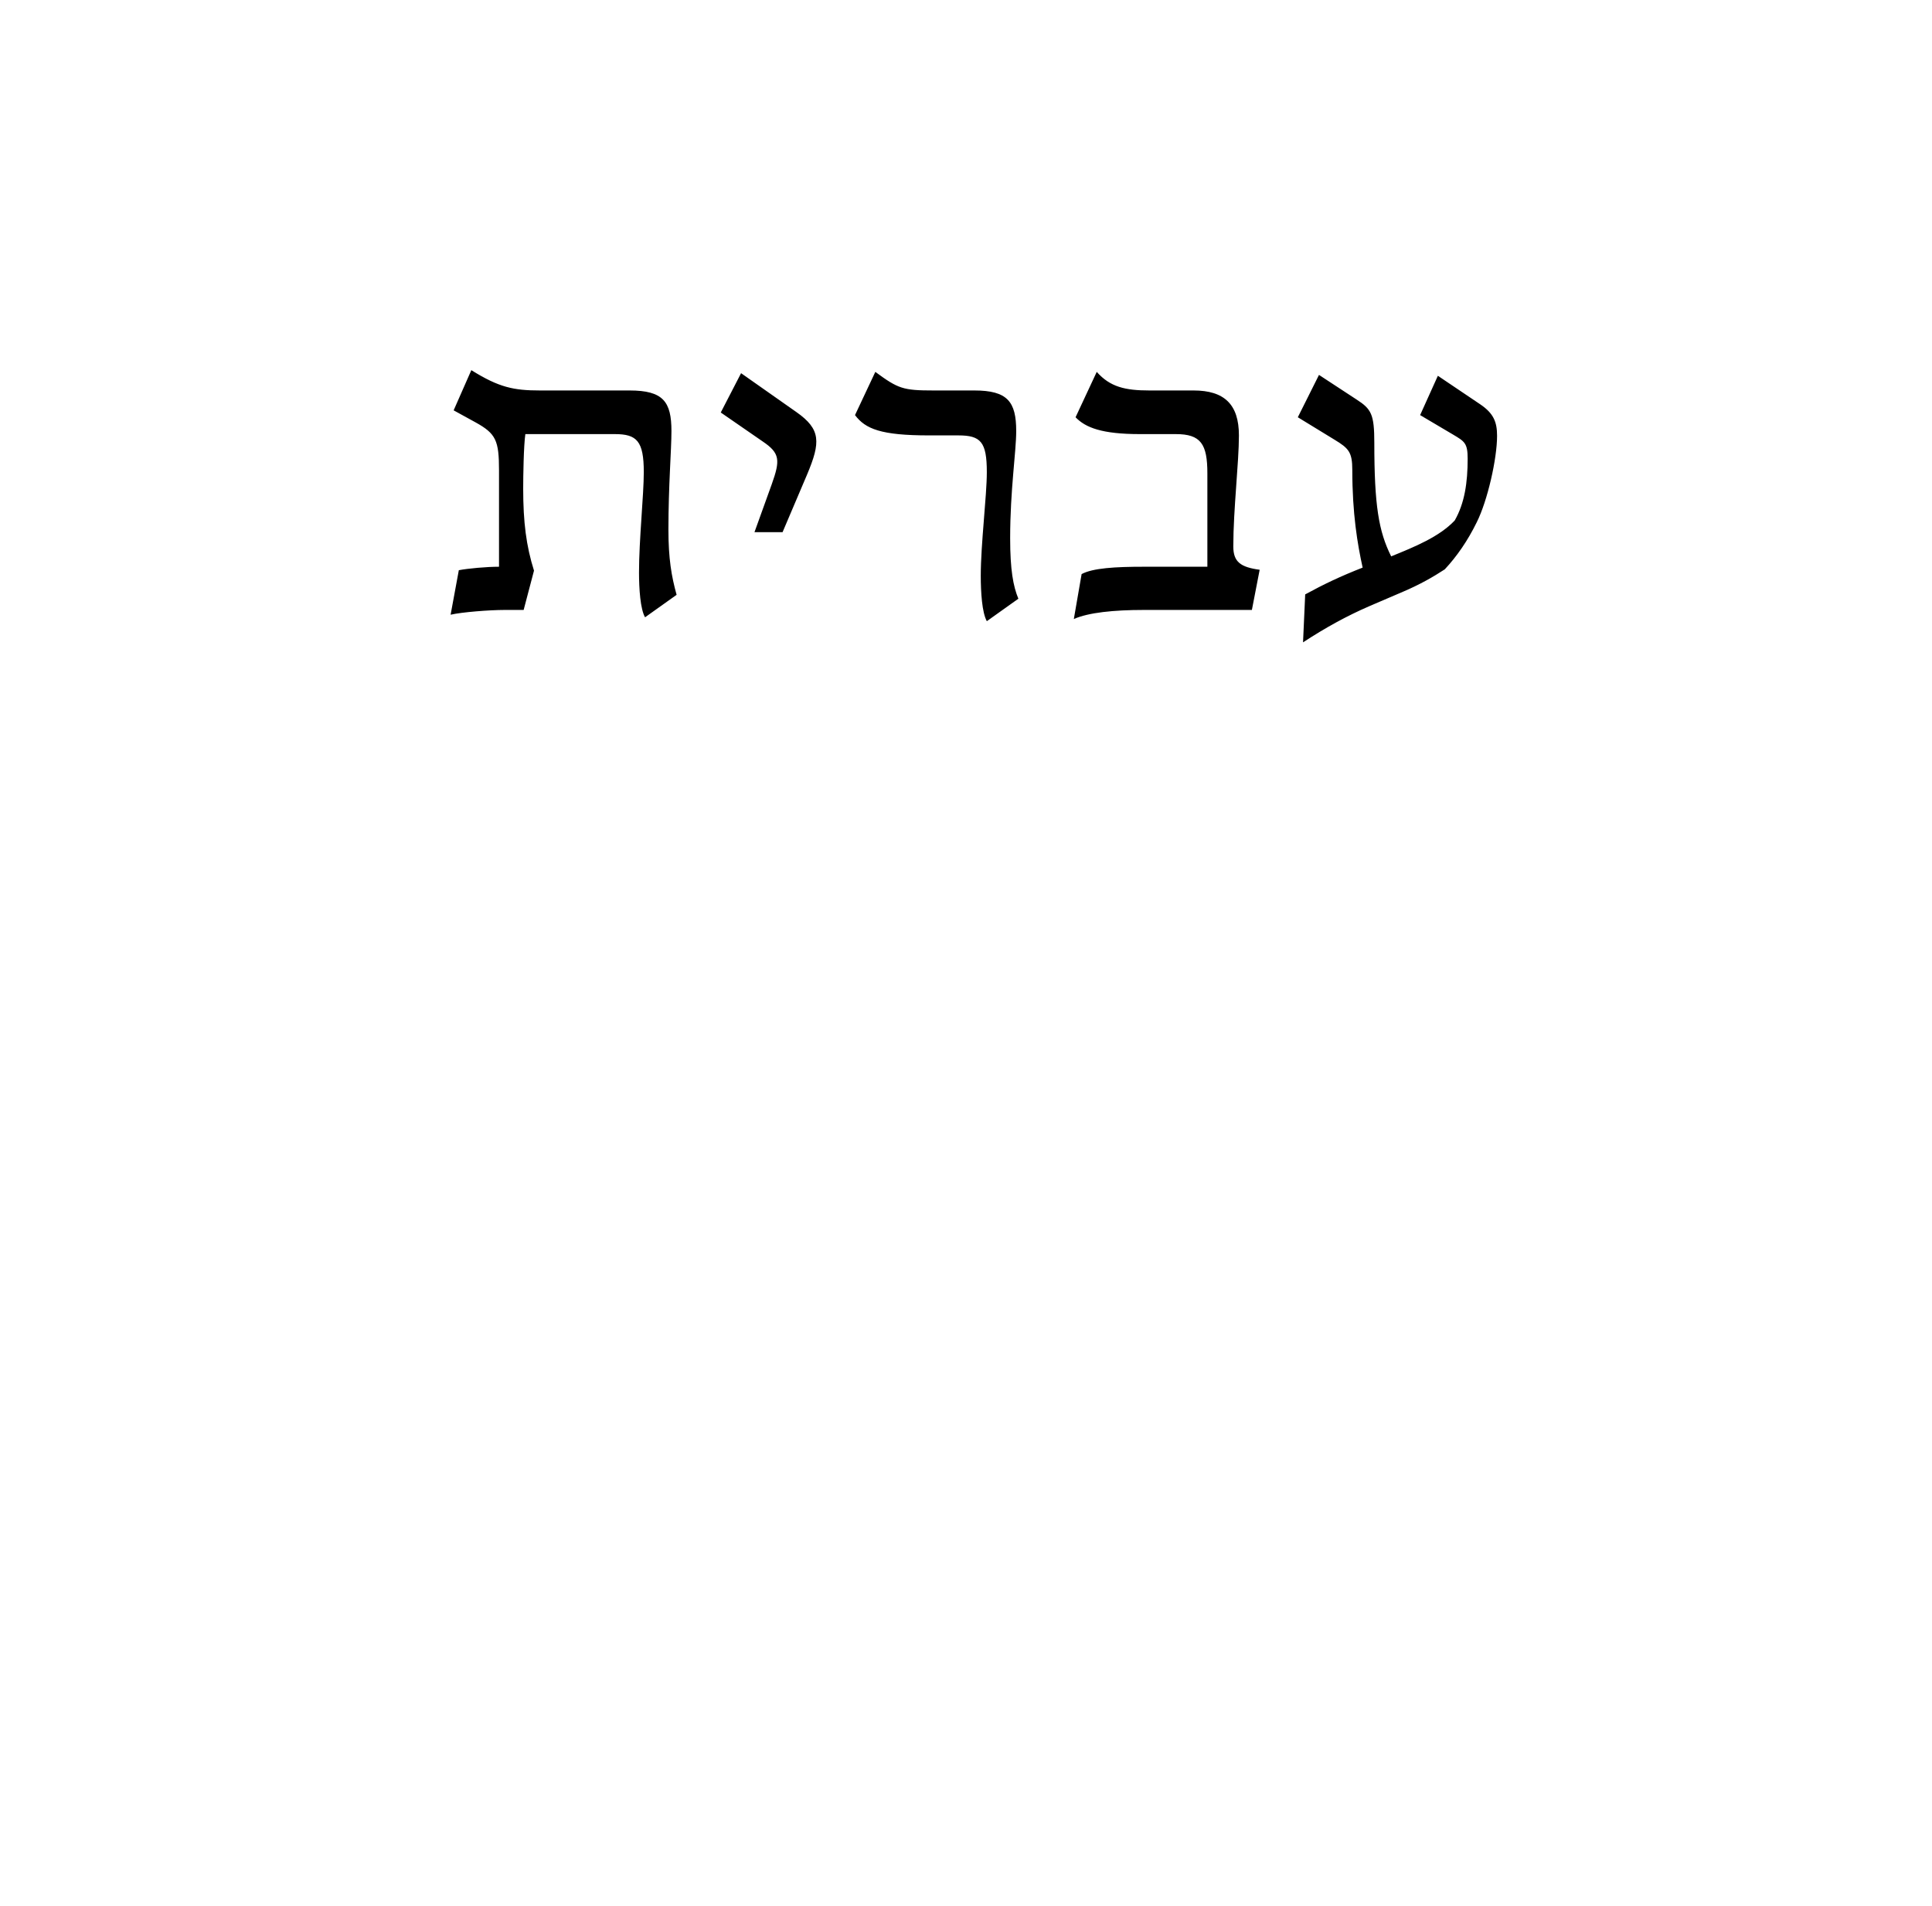 <svg width="76" height="75" viewBox="0 0 76 75" fill="none" xmlns="http://www.w3.org/2000/svg">
<g clip-path="url(#clip0)">
<path d="M25.375 24.289L26.616 23.405C26.413 22.674 26.294 21.977 26.294 20.838C26.294 19.104 26.413 17.71 26.413 16.962C26.413 15.806 26.09 15.364 24.764 15.364H21.244C20.207 15.364 19.63 15.245 18.541 14.565L17.845 16.146L18.712 16.622C19.511 17.064 19.63 17.336 19.63 18.509V22.3C19.137 22.3 18.405 22.368 18.049 22.436L17.726 24.187C18.168 24.085 19.256 24 19.851 24H20.599L21.006 22.453C20.701 21.484 20.581 20.549 20.581 19.223C20.581 18.747 20.599 17.54 20.666 17.081H24.186C25.052 17.081 25.325 17.353 25.325 18.577C25.325 19.478 25.137 21.246 25.137 22.521C25.137 23.167 25.189 23.966 25.375 24.289ZM29.679 20.94H30.784L31.753 18.662C32.28 17.404 32.297 16.894 31.328 16.214L29.152 14.684L28.353 16.231L30.002 17.37C30.682 17.829 30.699 18.101 30.359 19.053L29.679 20.94ZM38.819 24.442L40.06 23.558C39.856 23.065 39.737 22.419 39.737 21.178C39.737 19.274 39.975 17.778 39.975 16.962C39.975 15.806 39.635 15.364 38.326 15.364H36.728C35.521 15.364 35.334 15.296 34.433 14.633L33.634 16.333C34.042 16.877 34.654 17.132 36.541 17.132H37.697C38.581 17.132 38.819 17.387 38.819 18.577C38.819 19.512 38.581 21.399 38.581 22.657C38.581 23.32 38.632 24.102 38.819 24.442ZM44.996 24H49.246L49.552 22.419C48.804 22.317 48.515 22.113 48.515 21.501C48.515 20.056 48.736 18.203 48.736 17.132C48.736 15.908 48.158 15.364 46.951 15.364H45.217C44.265 15.364 43.67 15.228 43.143 14.633L42.31 16.418C42.701 16.826 43.347 17.081 44.843 17.081H46.254C47.24 17.081 47.495 17.472 47.495 18.628V22.3H44.996C43.874 22.3 42.99 22.351 42.548 22.589L42.242 24.357C42.82 24.102 43.806 24 44.996 24ZM53.876 23.847L55.184 23.286C55.864 22.997 56.392 22.691 56.834 22.402C57.309 21.892 57.734 21.28 58.092 20.549C58.517 19.699 58.891 18.05 58.891 17.149C58.891 16.605 58.755 16.265 58.227 15.908L56.562 14.786L55.864 16.333L57.157 17.098C57.615 17.37 57.734 17.438 57.734 18.05C57.734 18.985 57.615 19.801 57.224 20.481C56.612 21.127 55.644 21.518 54.725 21.892C54.233 20.906 54.062 19.886 54.062 17.421C54.062 16.299 53.944 16.095 53.365 15.721L51.886 14.752L51.053 16.418L52.498 17.302C53.059 17.642 53.196 17.795 53.196 18.492C53.196 20.209 53.4 21.416 53.603 22.334C52.736 22.674 52.09 22.98 51.343 23.388L51.258 25.275C52.142 24.697 52.974 24.238 53.876 23.847Z" fill="black"/>
</g>
<defs>
<clipPath id="clip0">
<rect width="76" height="75" fill="white"/>
</clipPath>
</defs>
</svg>
